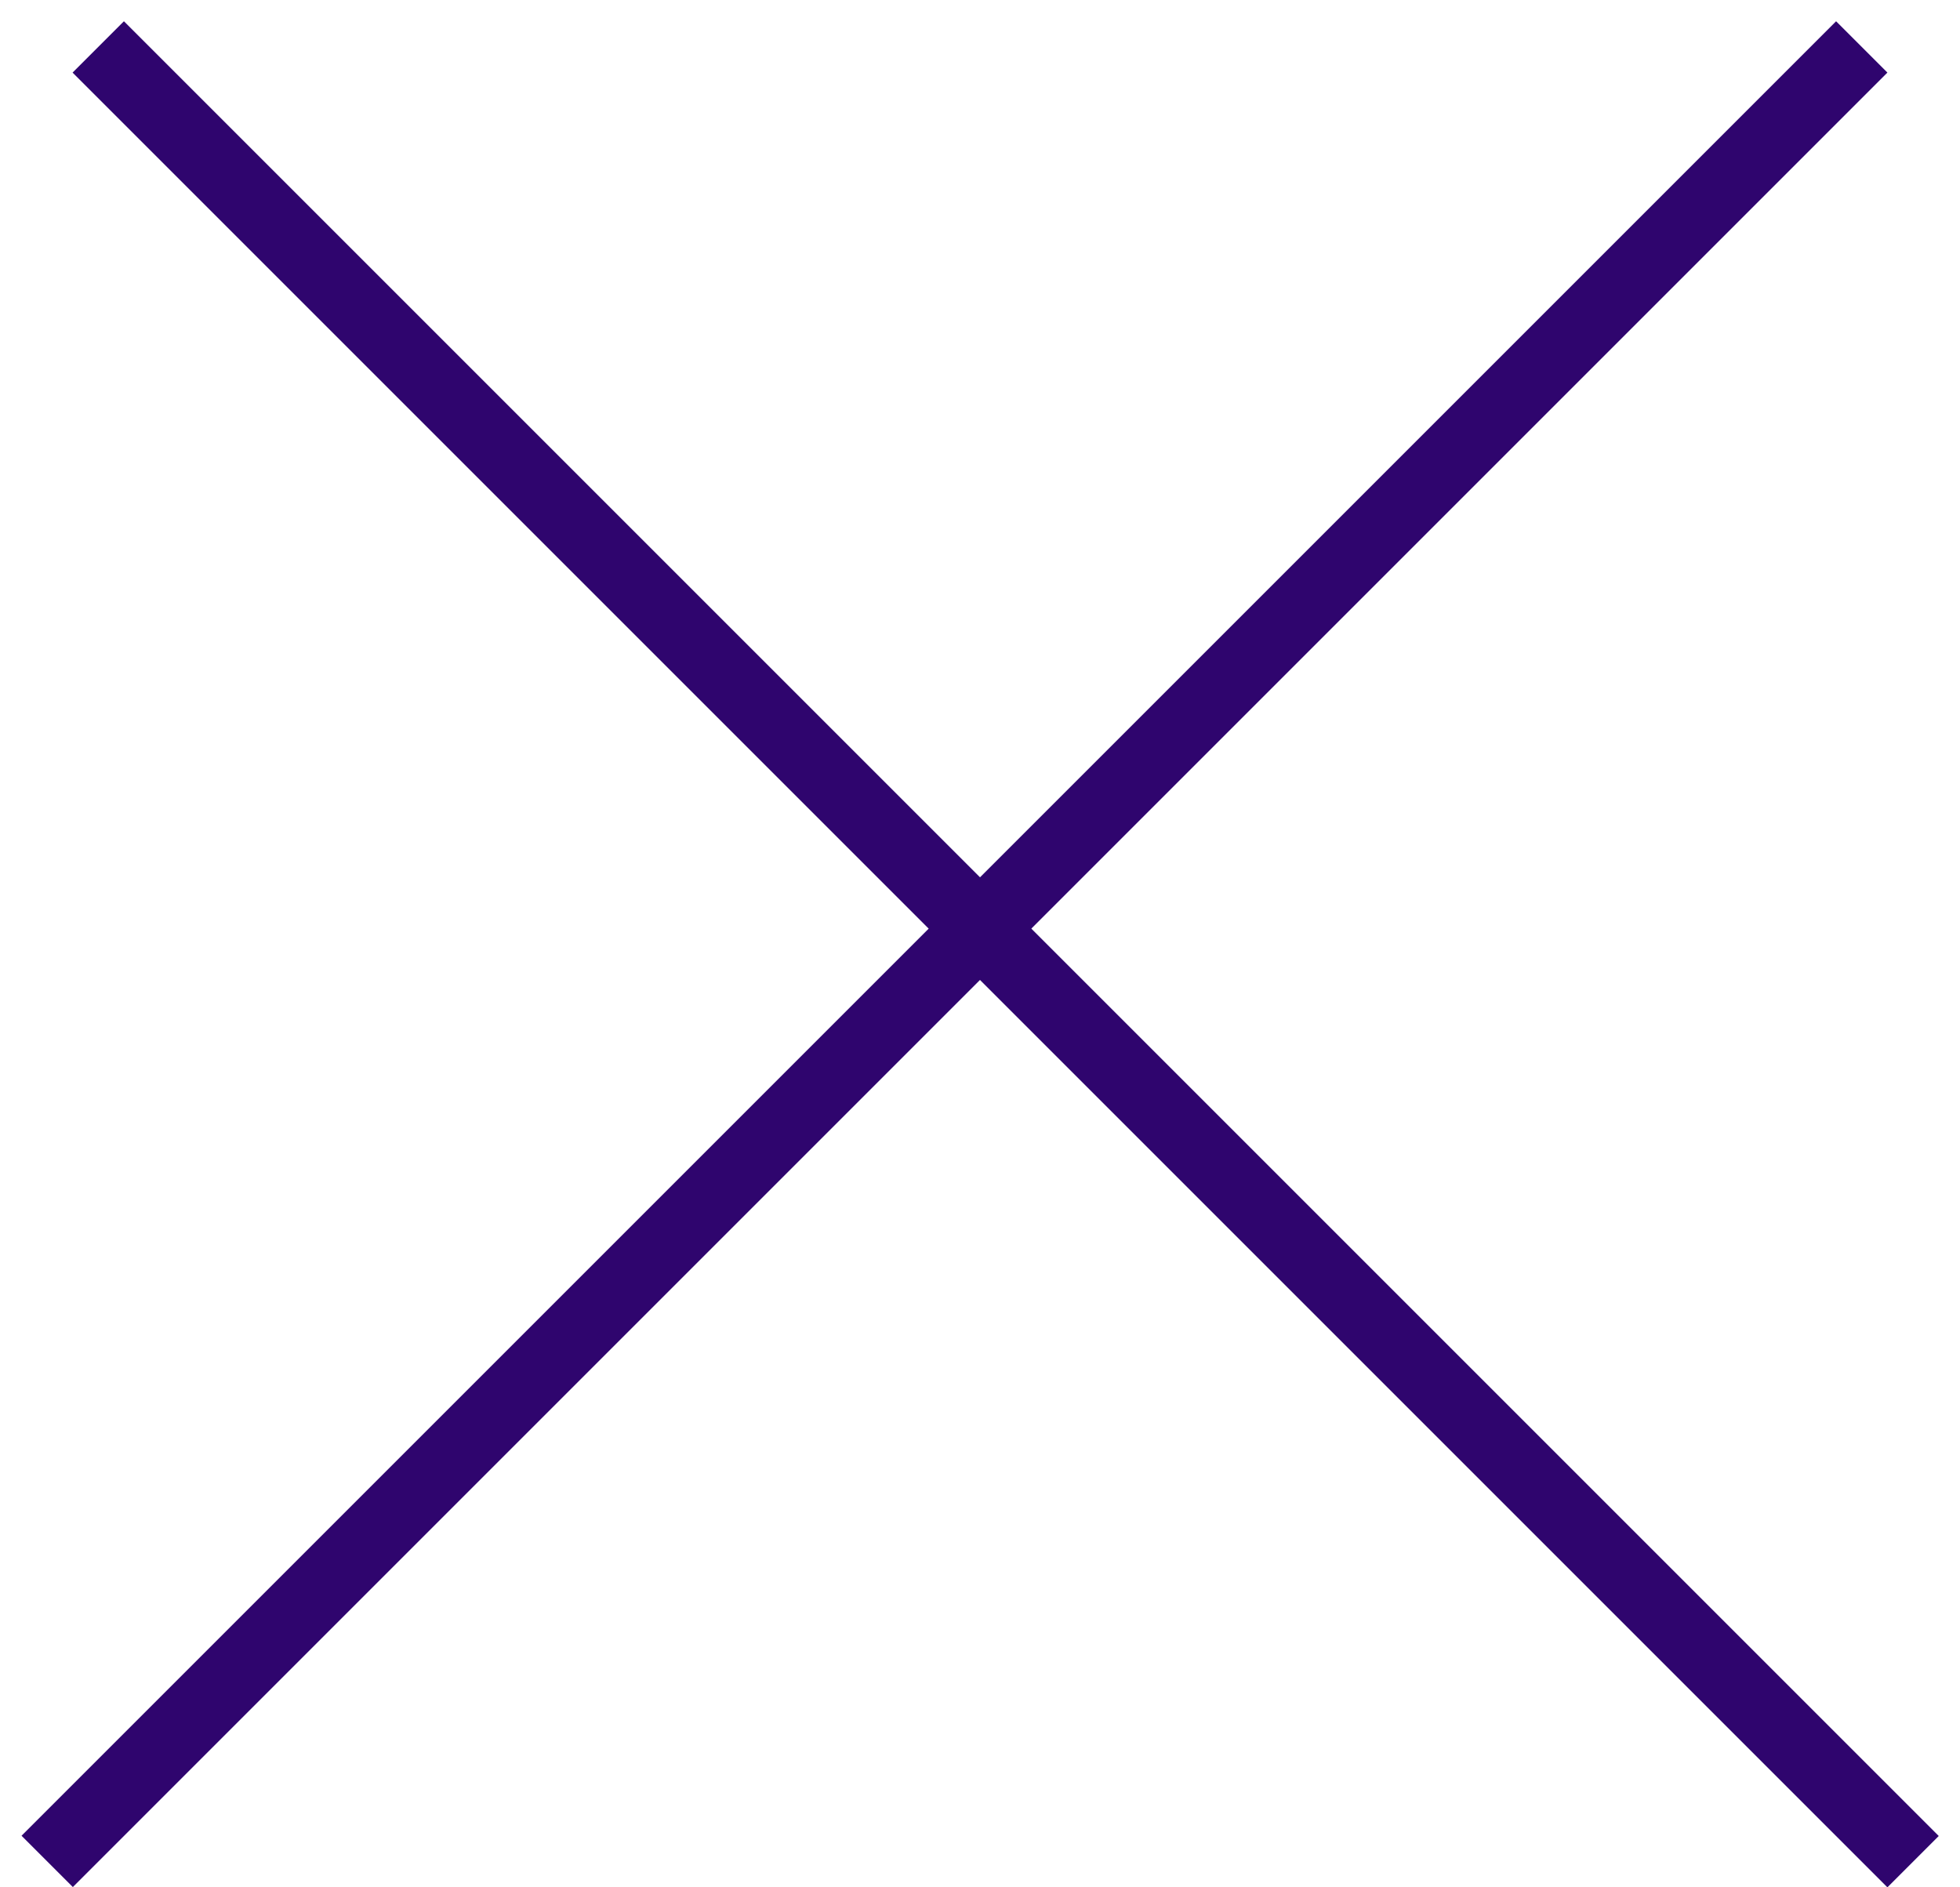 <svg width="54" height="52" viewBox="0 0 54 52" fill="none" xmlns="http://www.w3.org/2000/svg">
<line x1="2.707" y1="1.293" x2="52.707" y2="51.293" stroke="#2F056E" stroke-width="2"/>
<line y1="-1" x2="70.711" y2="-1" transform="matrix(-0.707 0.707 0.707 0.707 52 2)" stroke="#2F056E" stroke-width="2"/>
</svg>
